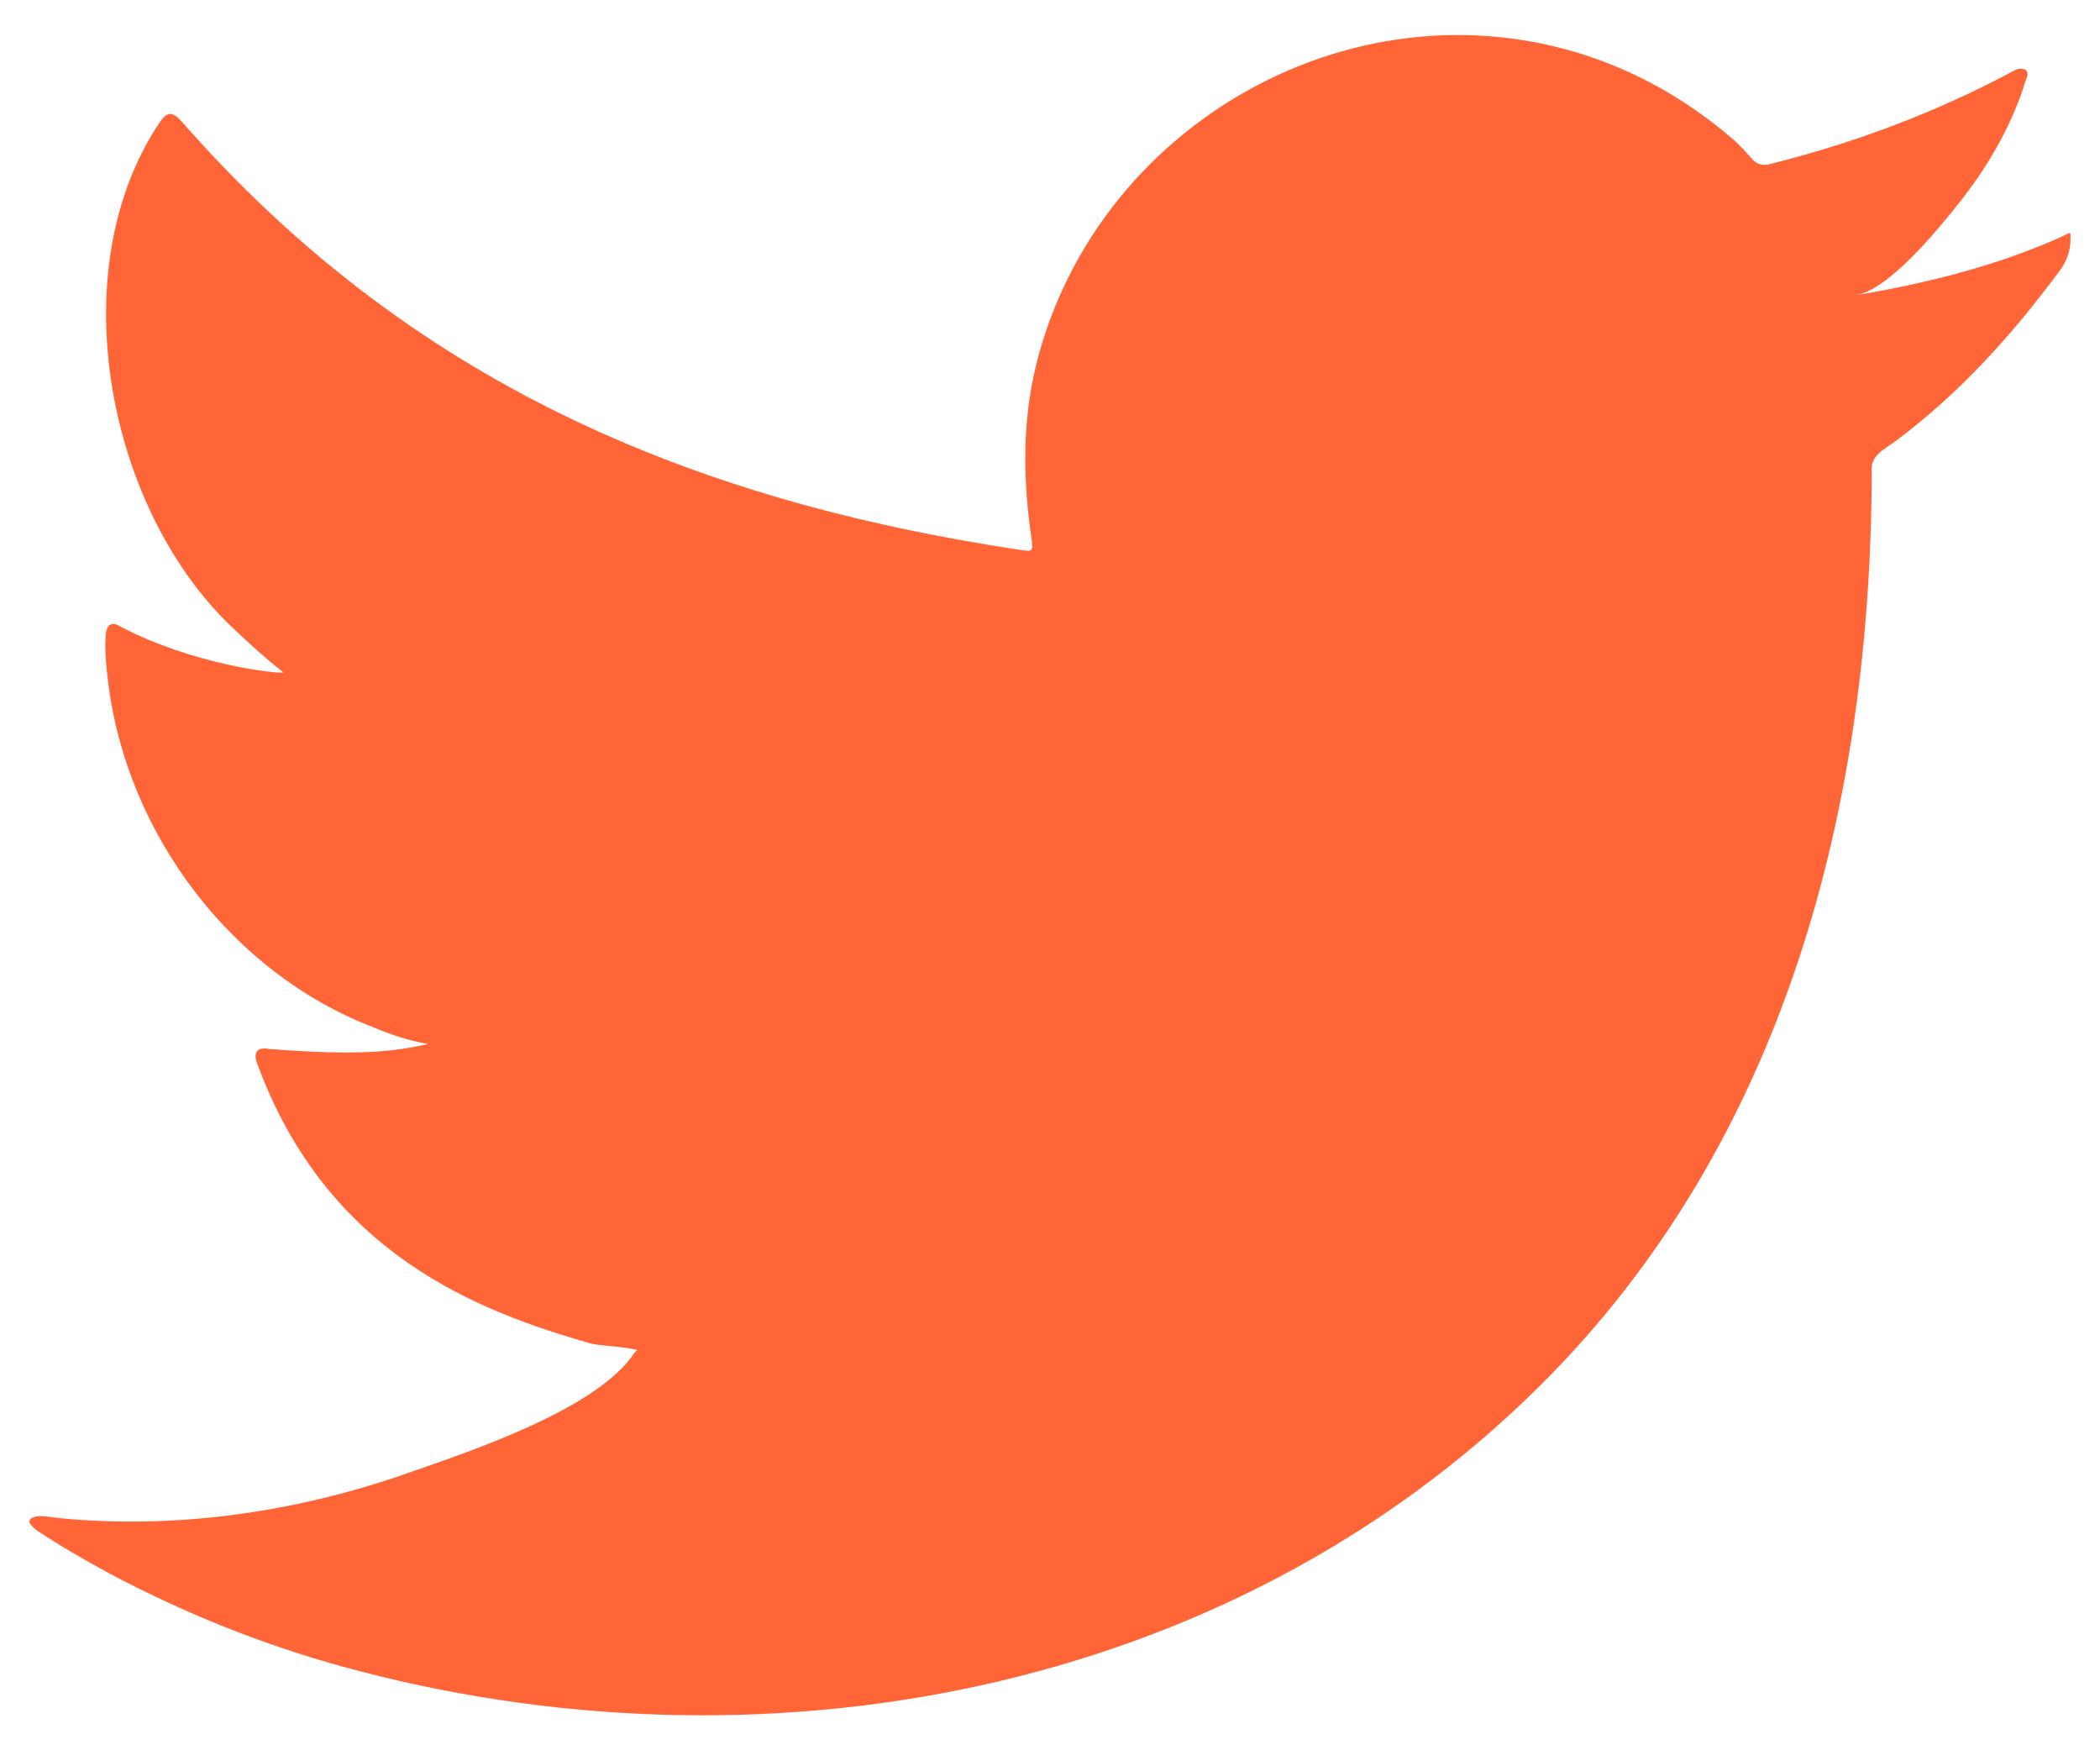 <svg width="24" height="20" viewBox="0 0 24 20" fill="none" xmlns="http://www.w3.org/2000/svg">
<path d="M23.567 2.702C22.827 3.037 22.008 3.24 21.208 3.374C21.588 3.311 22.145 2.624 22.368 2.346C22.709 1.922 22.992 1.439 23.151 0.918C23.172 0.877 23.187 0.826 23.146 0.795C23.095 0.775 23.062 0.786 23.022 0.805C22.129 1.284 21.206 1.63 20.224 1.876C20.143 1.896 20.082 1.876 20.031 1.825C19.95 1.733 19.873 1.646 19.787 1.575C19.374 1.224 18.931 0.948 18.432 0.745C17.776 0.478 17.06 0.364 16.353 0.41C15.666 0.455 14.992 0.648 14.382 0.967C13.771 1.286 13.226 1.73 12.791 2.266C12.343 2.82 12.012 3.474 11.842 4.168C11.678 4.838 11.692 5.5 11.792 6.177C11.807 6.289 11.797 6.304 11.695 6.289C7.854 5.717 4.67 4.343 2.084 1.397C1.972 1.269 1.911 1.269 1.819 1.407C0.688 3.103 1.237 5.826 2.65 7.165C2.839 7.344 3.032 7.522 3.241 7.685C3.164 7.7 2.224 7.599 1.386 7.165C1.274 7.094 1.217 7.135 1.207 7.262C1.197 7.445 1.213 7.614 1.238 7.813C1.455 9.531 2.646 11.121 4.276 11.742C4.469 11.823 4.683 11.894 4.892 11.93C4.52 12.011 4.138 12.069 3.073 11.986C2.94 11.961 2.89 12.027 2.94 12.155C3.741 14.335 5.468 14.985 6.762 15.355C6.935 15.385 7.108 15.385 7.282 15.426C7.272 15.441 7.261 15.441 7.252 15.457C6.822 16.111 5.334 16.597 4.641 16.839C3.381 17.28 2.009 17.478 0.677 17.347C0.464 17.315 0.42 17.318 0.362 17.347C0.303 17.383 0.355 17.434 0.423 17.489C0.693 17.668 0.968 17.826 1.249 17.979C2.094 18.427 2.976 18.784 3.898 19.039C8.66 20.354 14.024 19.387 17.599 15.835C20.407 13.045 21.391 9.198 21.391 5.346C21.391 5.195 21.569 5.112 21.675 5.032C22.406 4.484 22.995 3.827 23.54 3.093C23.662 2.928 23.663 2.782 23.663 2.722C23.663 2.711 23.663 2.702 23.663 2.702C23.663 2.64 23.662 2.659 23.567 2.702Z" fill="#FF6536"/>
</svg>
